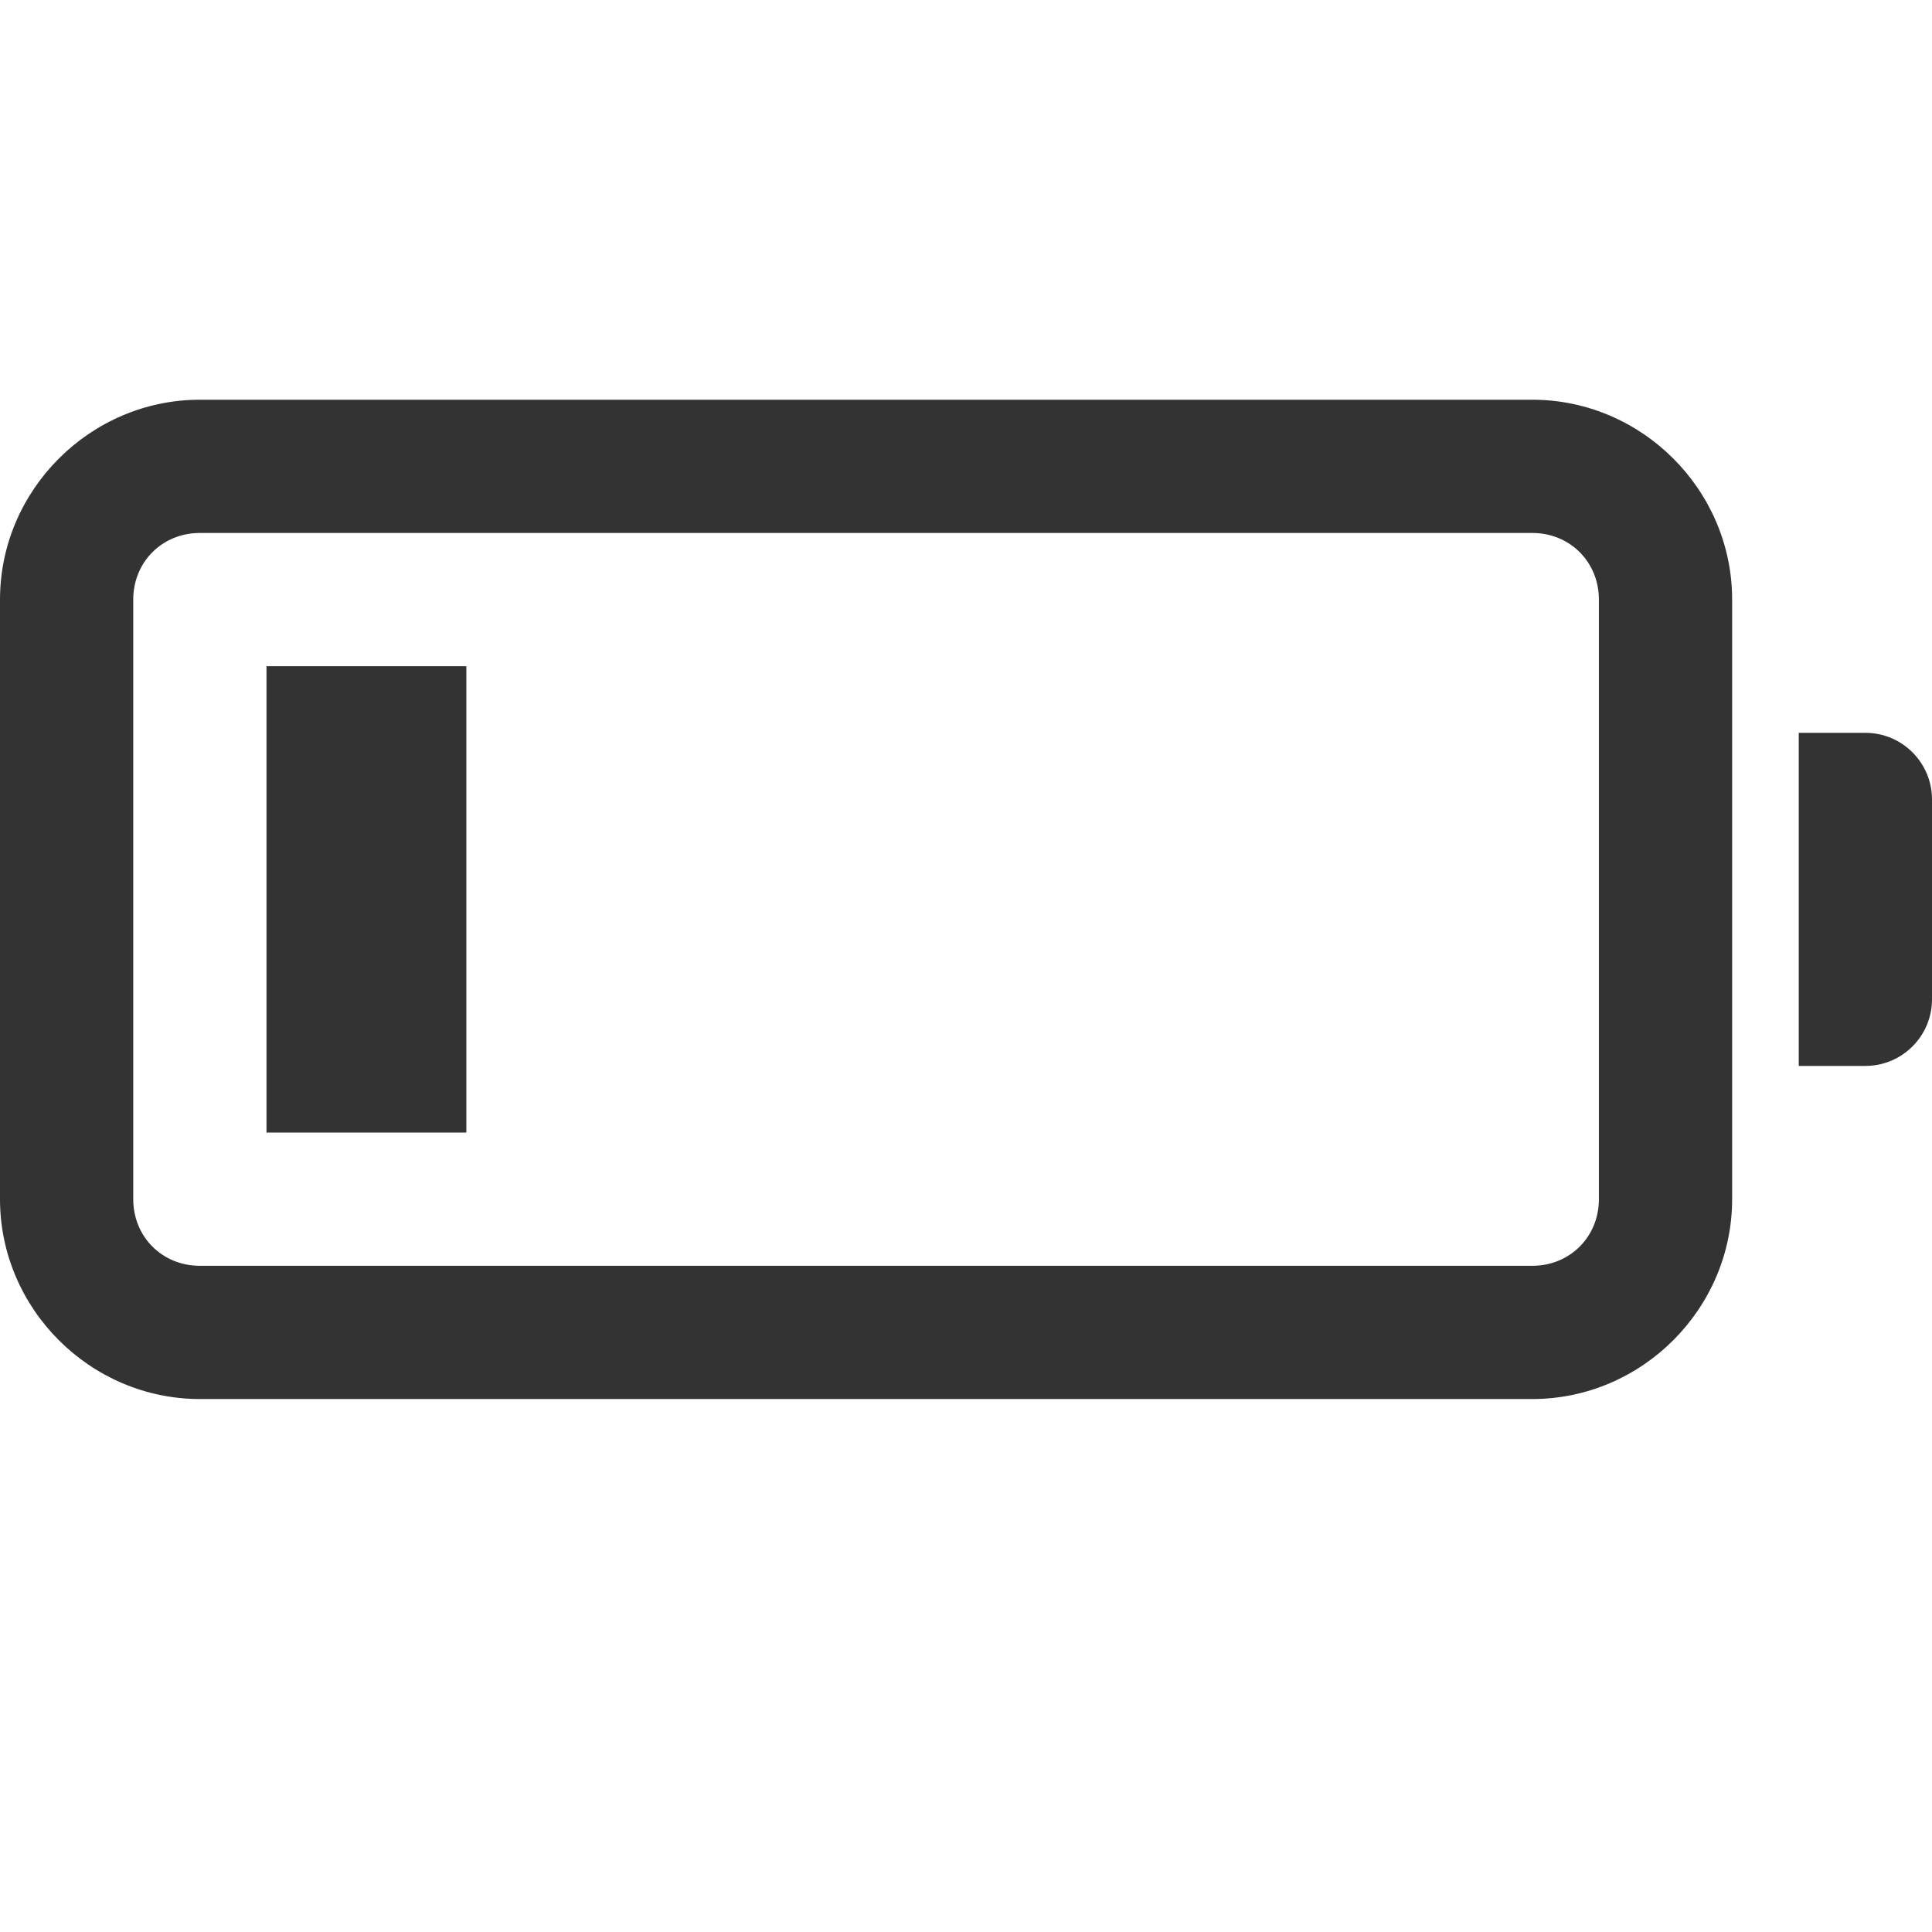 <svg version="1.1" xmlns="http://www.w3.org/2000/svg" xmlns:xlink="http://www.w3.org/1999/xlink" x="0px" y="0px" viewBox="1 1 29 29" enable-background="new 0 0 30 30" xml:space="preserve">
<style type="text/css">
	.st1{fill:#333;}
</style>
<g>
<path class="st1" d="M 4 7 C 2.355 7 1 8.355 1 10 L 1 19 C 1 20.645 2.355 22 4 22 L 24 22 C 25.645 22 27 20.645 27 19 L 27 10 C 27 8.355 25.645 7 24 7 L 4 7 z M 4 9 L 24 9 C 24.565 9 25 9.435 25 10 L 25 19 C 25 19.565 24.565 20 24 20 L 4 20 C 3.435 20 3 19.565 3 19 L 3 10 C 3 9.435 3.435 9 4 9 z M 5 11 L 5 18 L 8 18 L 8 11 L 5 11 z M 28 12 L 28 17 L 29 17 C 29.552 17 30 16.552 30 16 L 30 13 C 30 12.448 29.552 12 29 12 L 28 12 z"></path>
</g>
</svg>